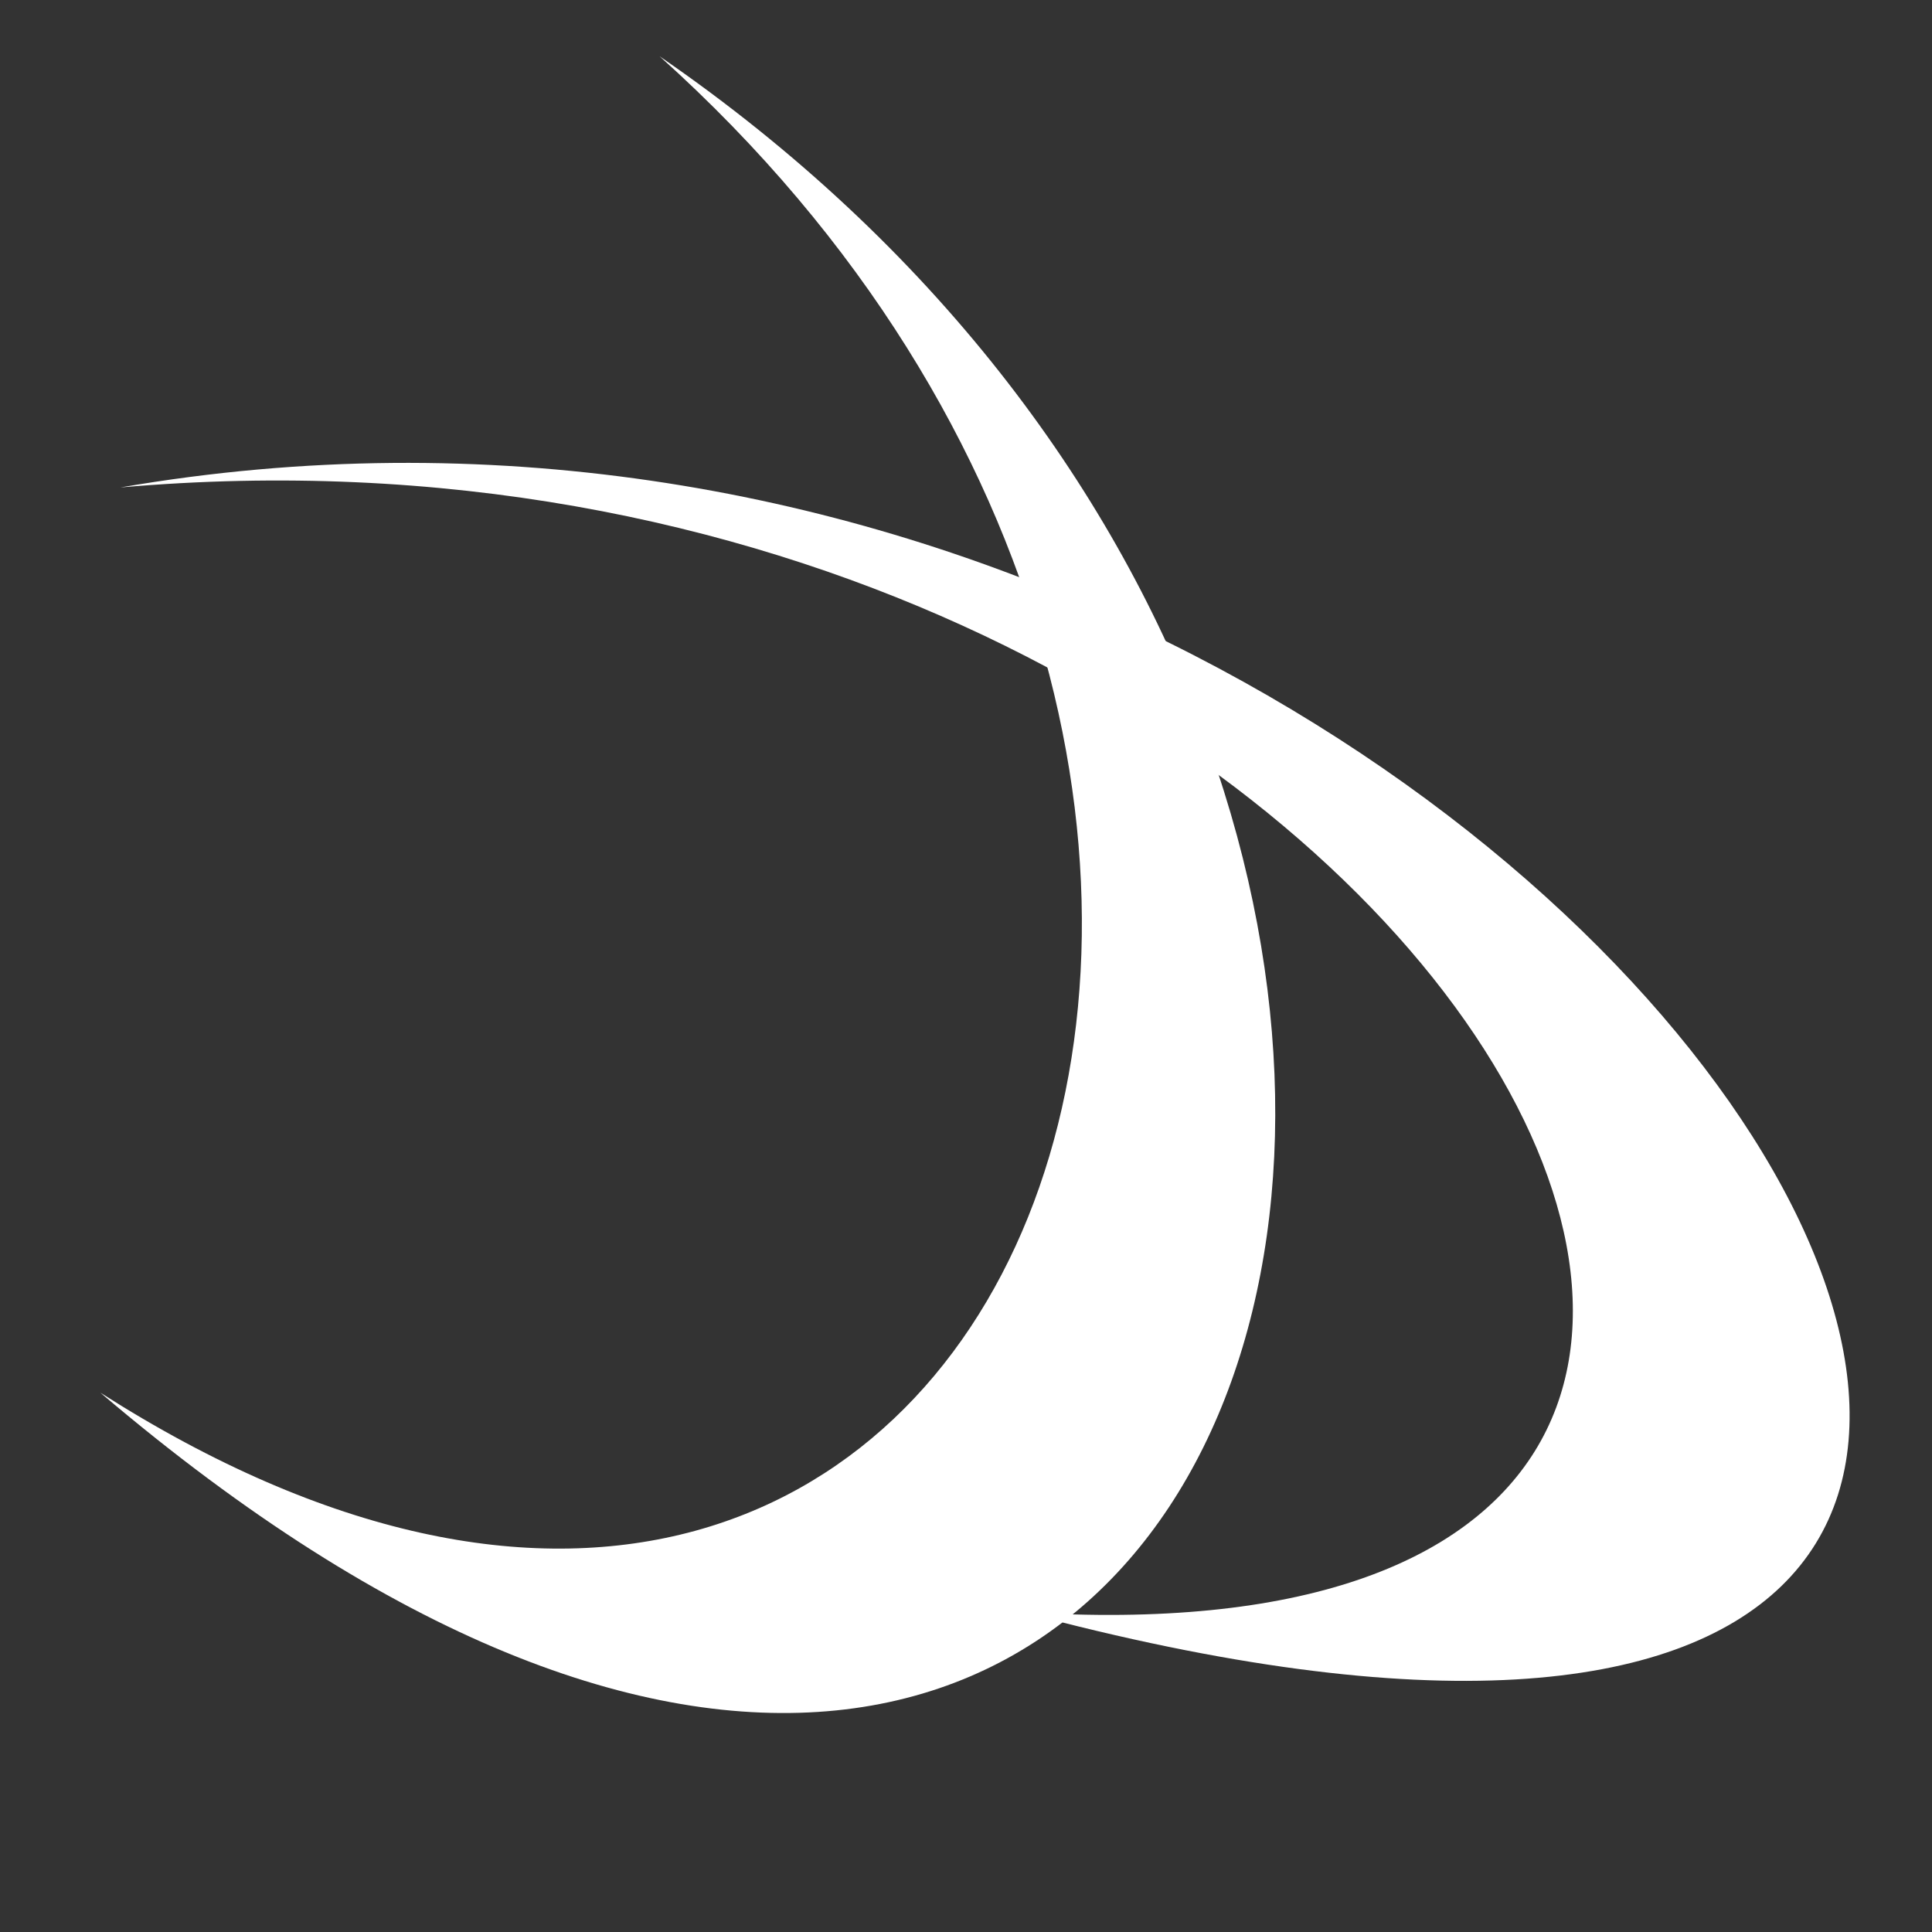 <svg viewBox="0 0 512 512" xmlns="http://www.w3.org/2000/svg">

<rect x="0" y="0" width="512" height="512" fill="#333333" stroke="none"/>

<g transform="matrix(18.689,0,0,18.689,2603.527,-959.288)">
<path d="m-129.955,52.127c11.541,10.359 5.034,27.224-7.93,18.95 16.599,14.125 23.521-8.229 7.93-18.95z" fill="#fff" fill-rule="evenodd"/>
<path d="m-137.6,58.241c18.282-1.605 28.66,16.981 12.786,15.946 23.271,6.235 8.179-19.557-12.786-15.946z" fill="#fff" fill-rule="evenodd"/>
</g>
</svg>
